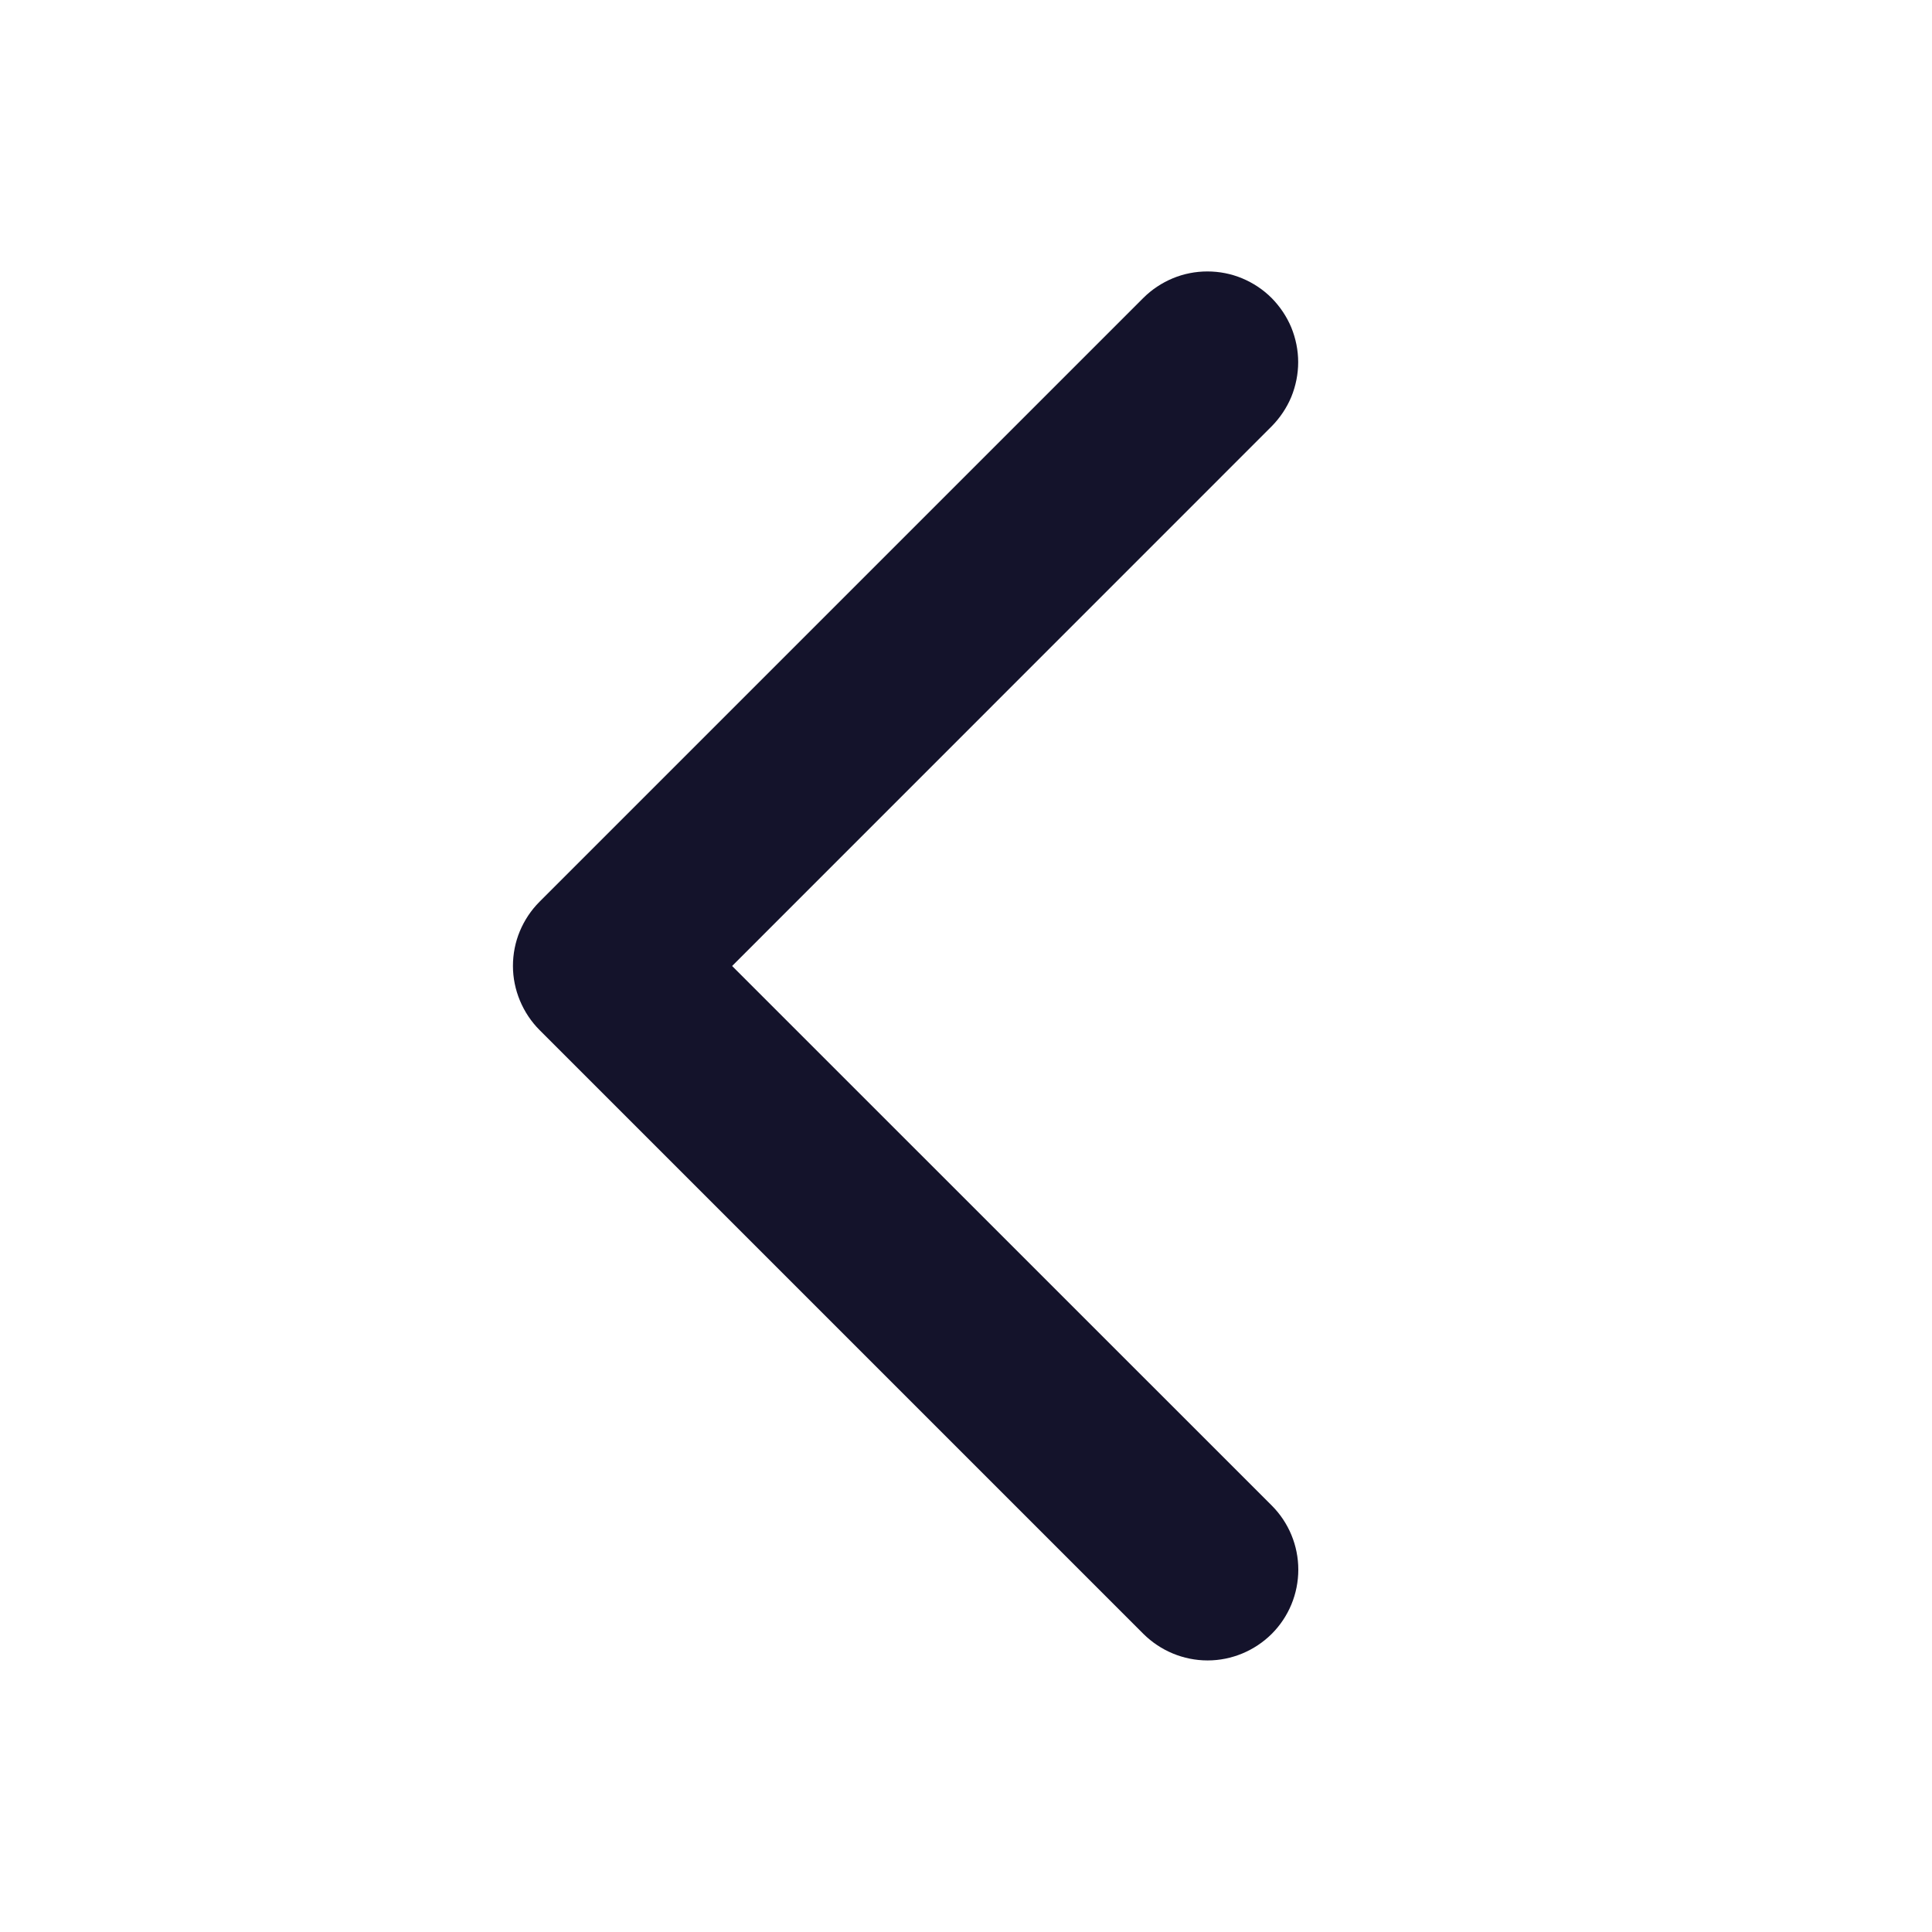 <svg width="16" height="16" viewBox="0 0 16 16" fill="none" xmlns="http://www.w3.org/2000/svg">
<path d="M4.469 8.531L9.469 13.531C9.61 13.671 9.801 13.751 10.001 13.751C10.2 13.751 10.391 13.671 10.532 13.531C10.673 13.39 10.752 13.199 10.752 12.999C10.752 12.8 10.673 12.609 10.532 12.468L6.063 8L10.531 3.531C10.6 3.461 10.656 3.378 10.694 3.287C10.731 3.196 10.751 3.098 10.751 2.999C10.751 2.901 10.731 2.803 10.694 2.712C10.656 2.621 10.6 2.538 10.531 2.468C10.461 2.398 10.378 2.343 10.287 2.305C10.196 2.267 10.098 2.248 9.999 2.248C9.901 2.248 9.803 2.267 9.712 2.305C9.621 2.343 9.538 2.398 9.468 2.468L4.468 7.468C4.398 7.538 4.343 7.621 4.305 7.712C4.267 7.803 4.248 7.901 4.248 8C4.248 8.098 4.268 8.196 4.306 8.287C4.344 8.378 4.399 8.461 4.469 8.531Z" fill="#14132B"/>
</svg>
